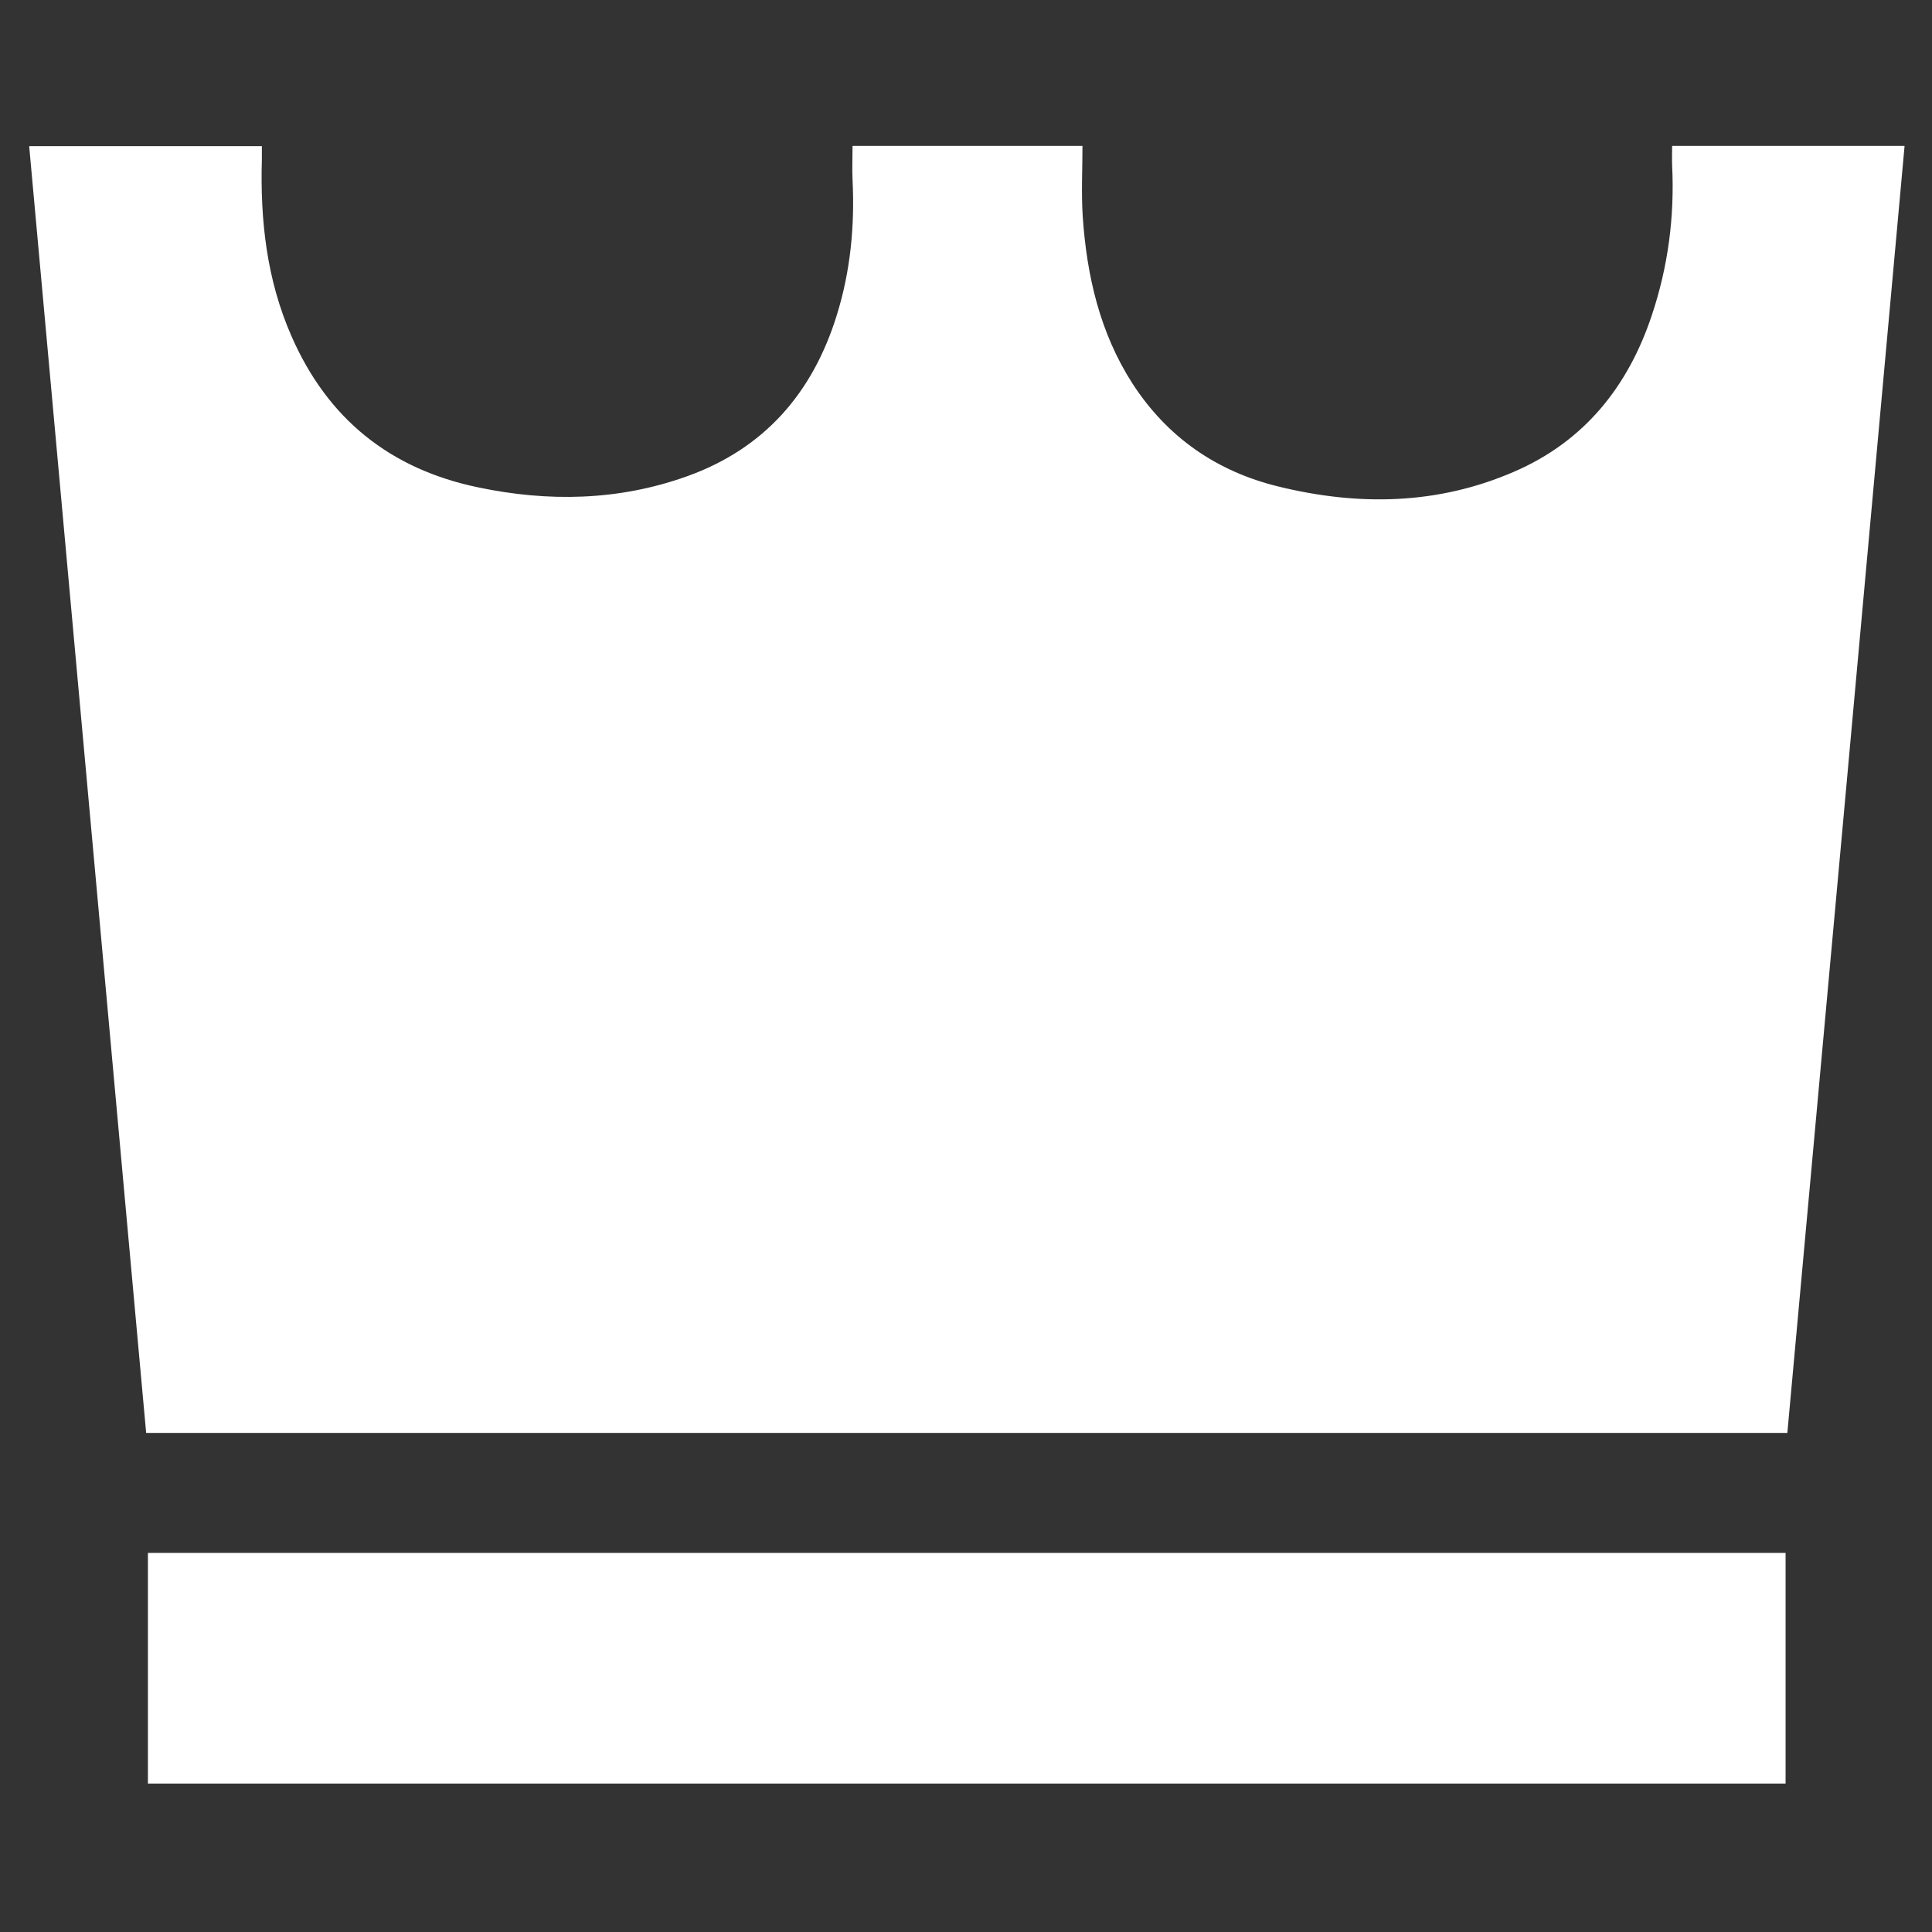 <?xml version="1.0" encoding="utf-8"?>
<!-- Generator: Adobe Illustrator 28.1.0, SVG Export Plug-In . SVG Version: 6.00 Build 0)  -->
<svg version="1.1" id="Layer_1" xmlns="http://www.w3.org/2000/svg" xmlns:xlink="http://www.w3.org/1999/xlink" x="0px" y="0px"
	 viewBox="0 0 768 768" style="enable-background:new 0 0 768 768;" xml:space="preserve">
<rect x="0" y="0" width="768" height="768" fill="#333333" stroke="none"/>
<g>
	<path fill="#ffffff" d="M710.5,569.6c-217.7,0-434.7,0-652.4,0c-15.5-170.4-31-340.7-46.5-511.5c30.7,0,61.2,0,92.5,0c0,1.6,0,3.4,0,5.2
		c-0.7,24.2,1.9,47.9,11.8,70.4c14.4,32.9,39.2,52.7,74,60c28,5.9,56,5.4,83.3-4.4c30.6-11,49.8-33,59.4-63.9
		c5.5-17.6,7.2-35.6,6.3-54c-0.2-4.3,0-8.6,0-13.4c30.3,0,60.6,0,91.4,0c0,9.5-0.5,18.8,0.1,28c1.6,23.6,6.8,46.3,19.8,66.5
		c13.8,21.3,33.4,34.9,58,40.9c31.8,7.8,63.3,7.3,93.7-5.9c28-12.1,45.4-34,54.8-62.4c6.4-19.2,9-39,8-59.3c-0.1-2.4,0-4.9,0-7.8
		c30.7,0,61.2,0,92.4,0C741.6,228.6,726.1,399,710.5,569.6z"/>
	<path fill="#ffffff" d="M58.8,617.3c217.2,0,433.9,0,651,0c0,30.6,0,60.9,0,91.7c-216.9,0-433.7,0-651,0C58.8,678.6,58.8,648.3,58.8,617.3z"/>
</g>
</svg>
